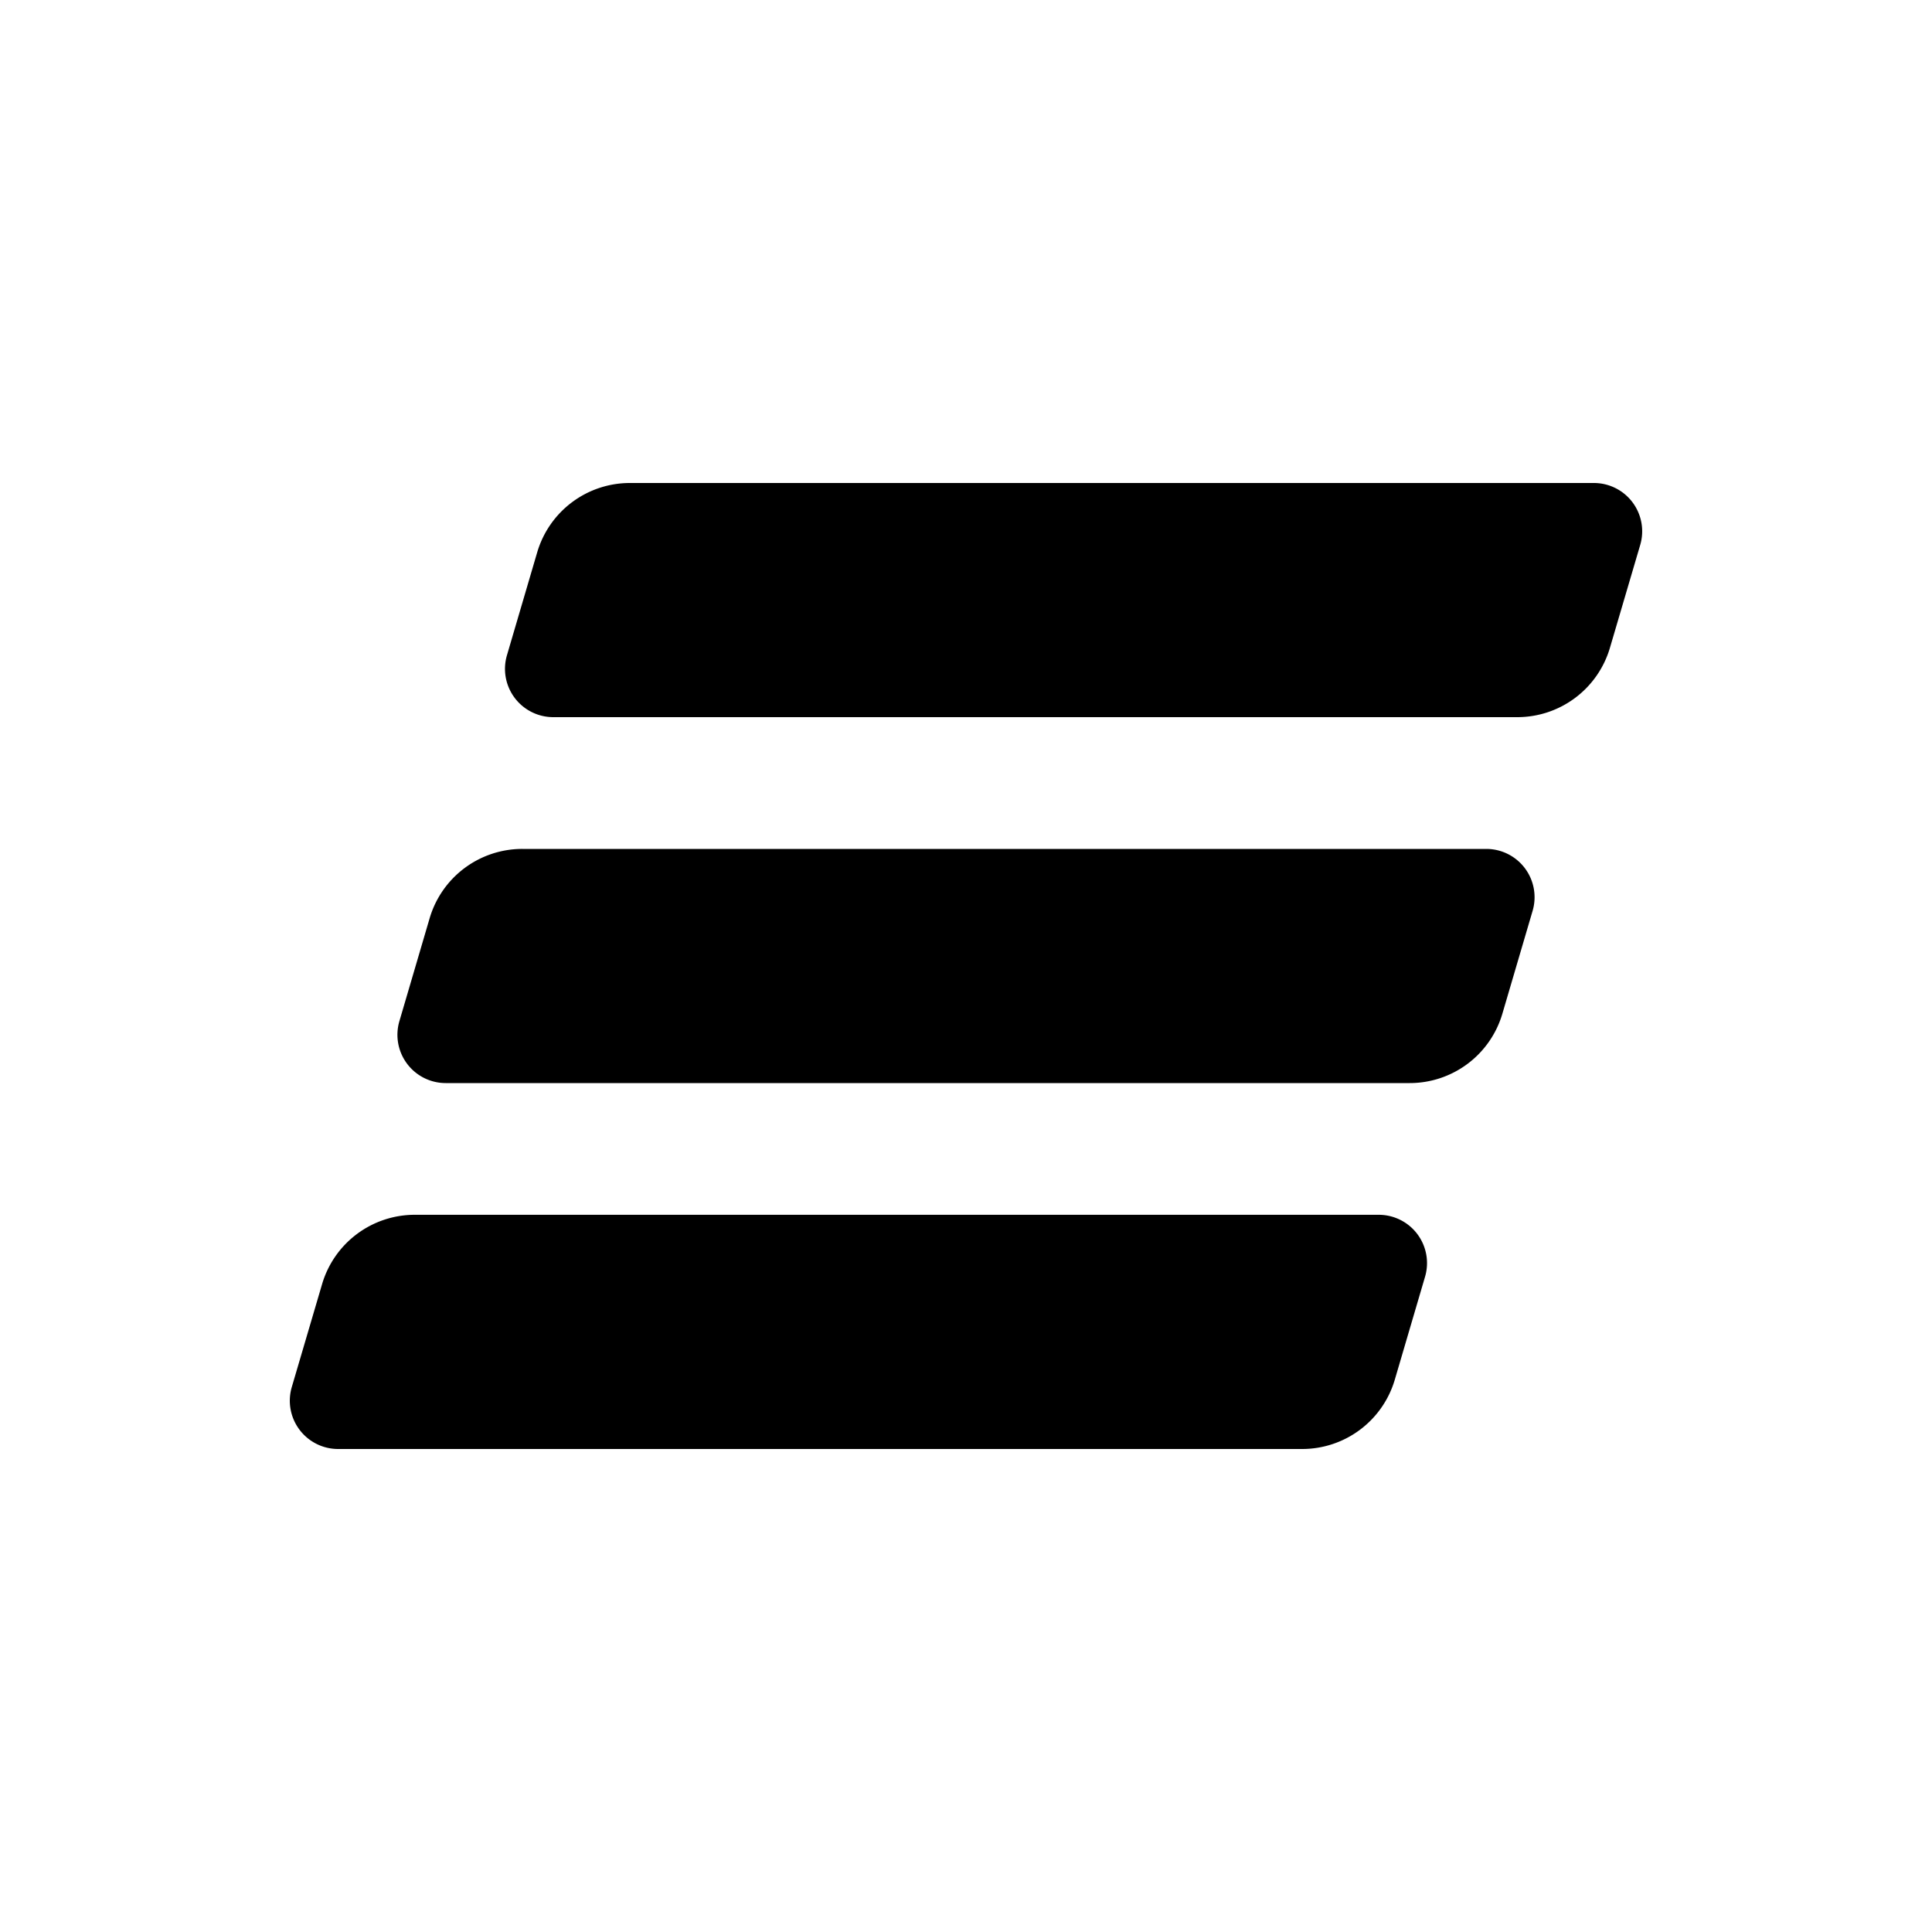<svg width="40" height="40" fill="none" xmlns="http://www.w3.org/2000/svg"><path d="M11.455 14.848a1 1 0 0 1-.959-1.282l.626-2.13A2 2 0 0 1 13.042 10h19.957a1 1 0 0 1 .96 1.282l-.627 2.13a2 2 0 0 1-1.918 1.436H11.455zM10.814 17.576a2 2 0 0 0-1.919 1.436l-.626 2.13a1 1 0 0 0 .959 1.282h19.958a2 2 0 0 0 1.919-1.436l.626-2.13a1 1 0 0 0-.959-1.282H10.814zM7 30a1 1 0 0 1-.959-1.282l.627-2.13a2 2 0 0 1 1.918-1.437h19.959a1 1 0 0 1 .959 1.283l-.626 2.13A2 2 0 0 1 26.958 30H7.002z" fill="#000"/></svg>